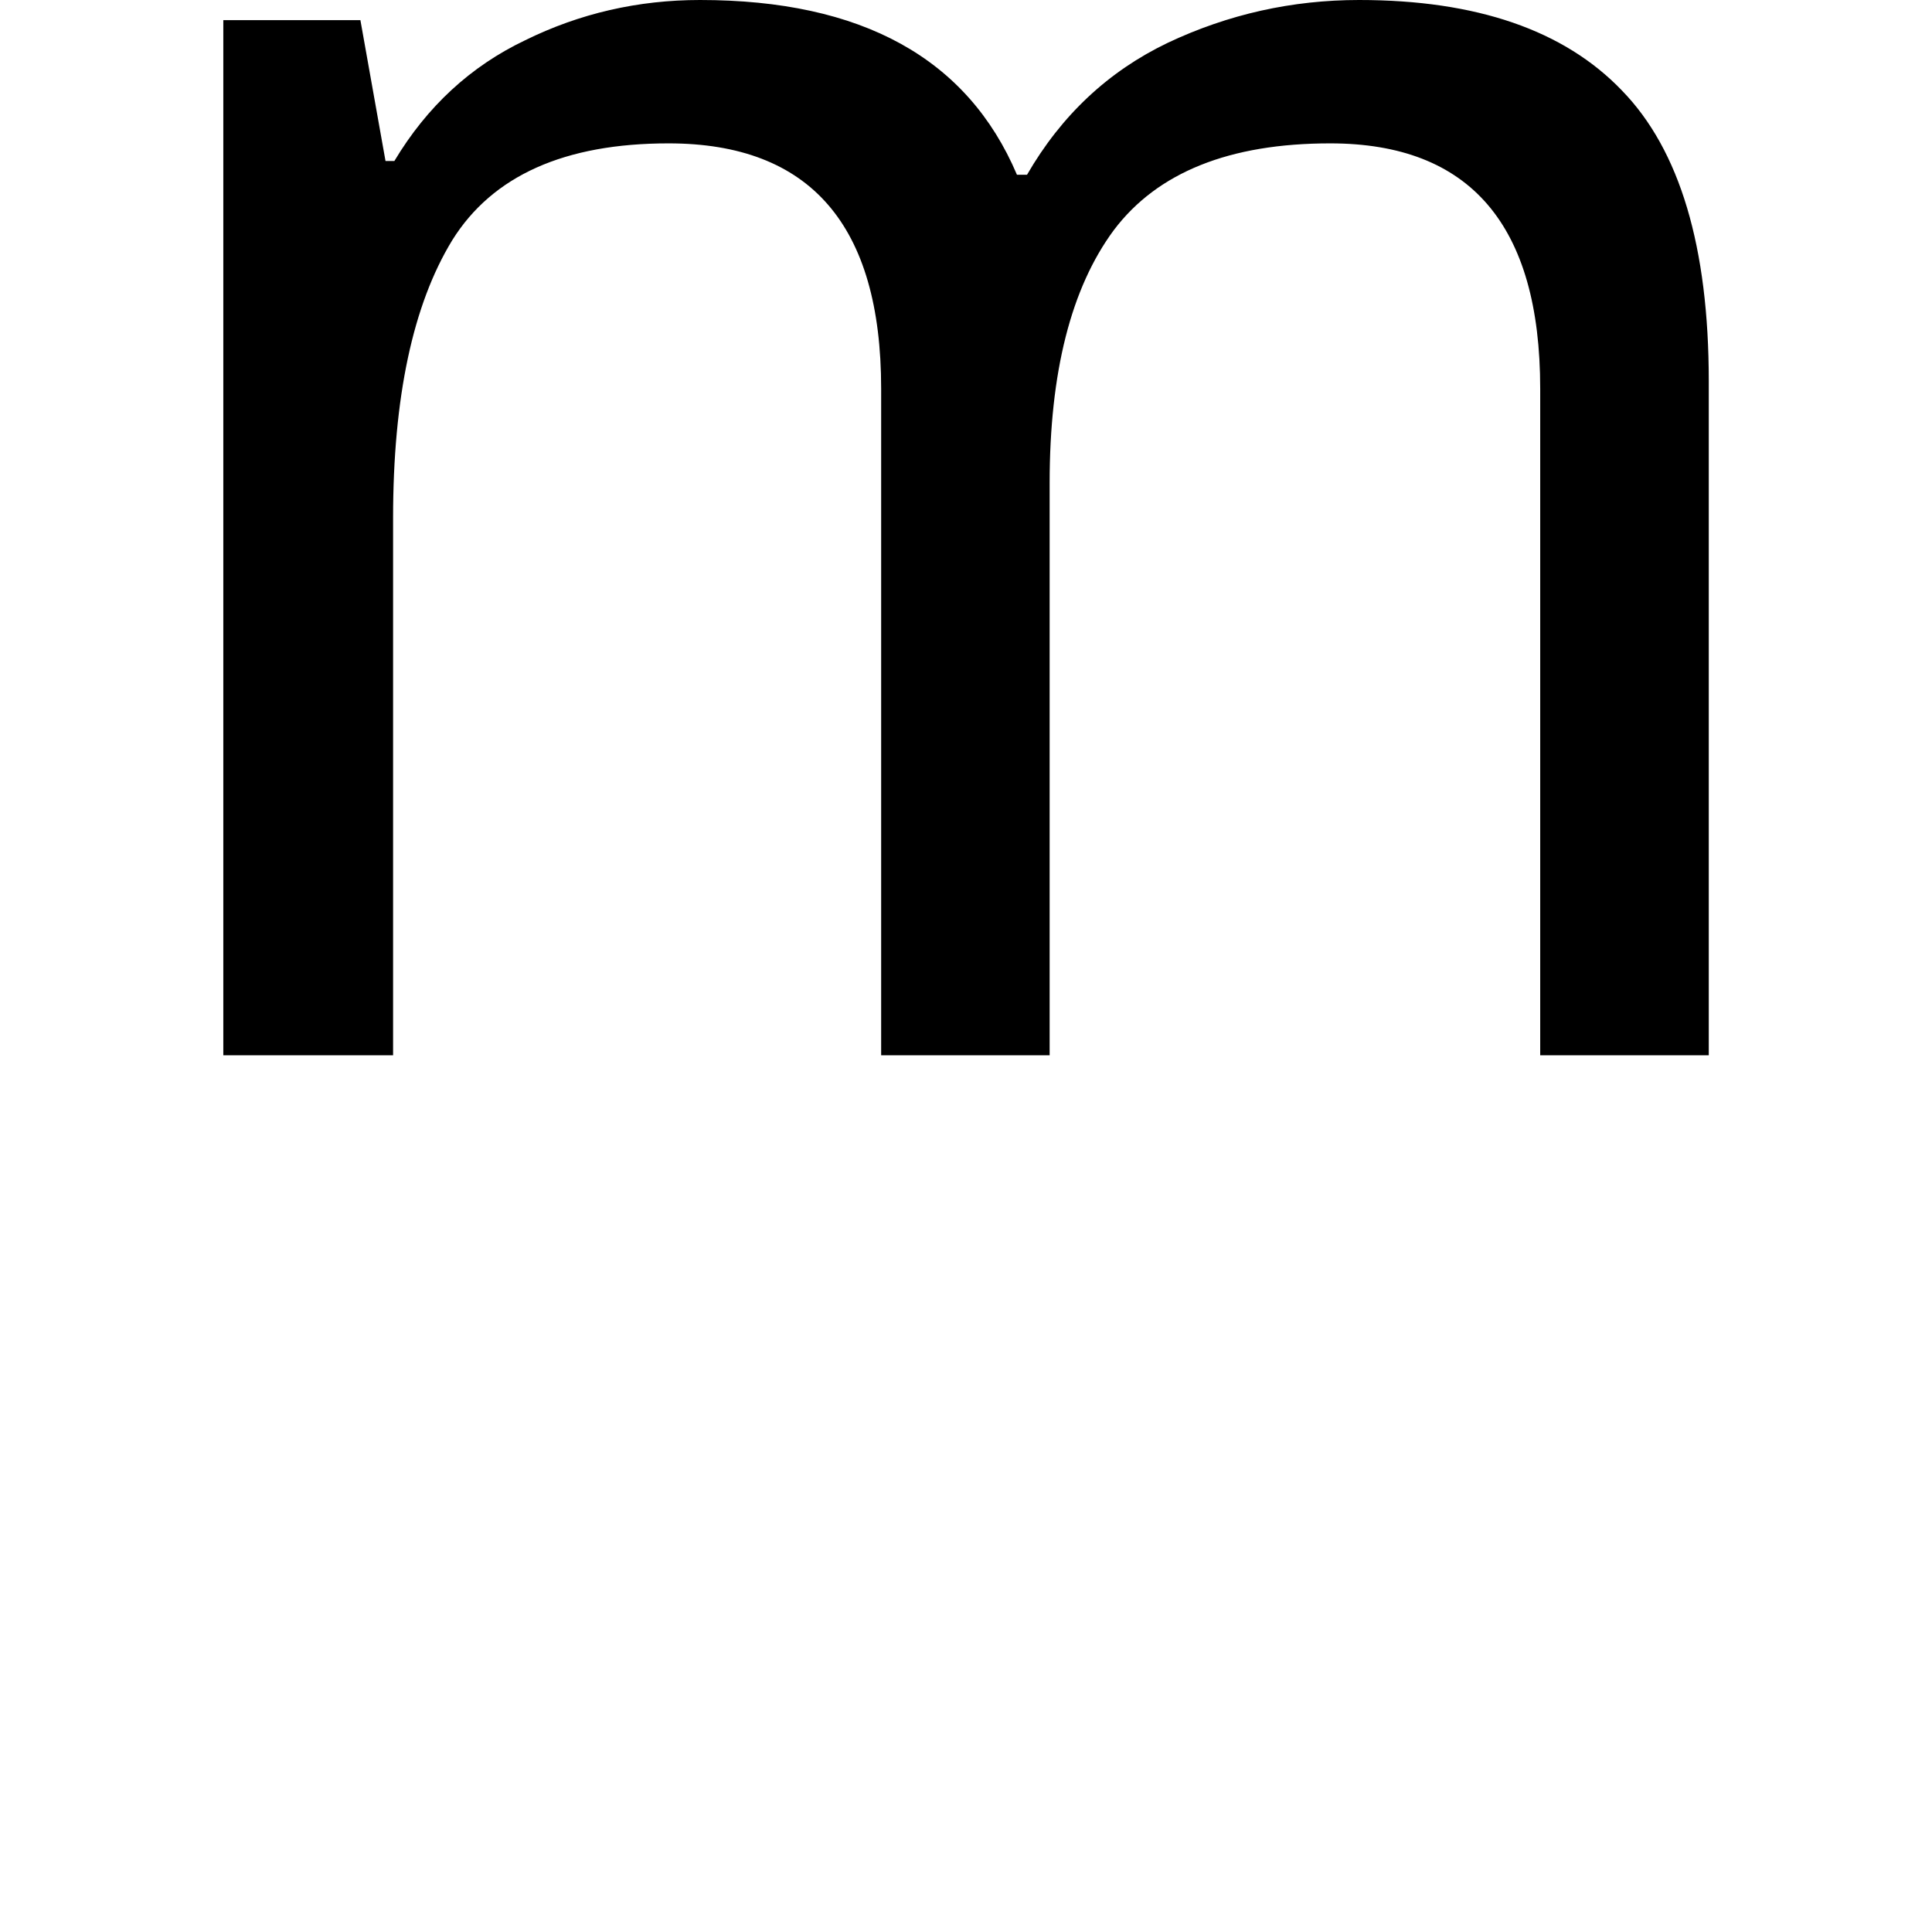 <svg height="24" viewBox="0 0 24 24" width="24" xmlns="http://www.w3.org/2000/svg">
<path d="M2.047,0 L2.047,12.859 L3.75,12.859 L4.062,11.109 L4.172,11.109 Q4.781,12.125 5.797,12.609 Q6.812,13.109 7.969,13.109 Q10.984,13.109 11.906,10.938 L12.031,10.938 Q12.672,12.047 13.781,12.578 Q14.906,13.109 16.156,13.109 Q18.344,13.109 19.422,11.984 Q20.5,10.875 20.5,8.375 L20.5,0 L18.406,0 L18.406,8.281 Q18.406,11.328 15.797,11.328 Q13.922,11.328 13.109,10.25 Q12.312,9.172 12.312,7.109 L12.312,0 L10.219,0 L10.219,8.281 Q10.219,11.328 7.578,11.328 Q5.641,11.328 4.891,10.125 Q4.156,8.922 4.156,6.672 L4.156,0 Z" transform="translate(0.727, 13.109) scale(1, -1)"/>
</svg>